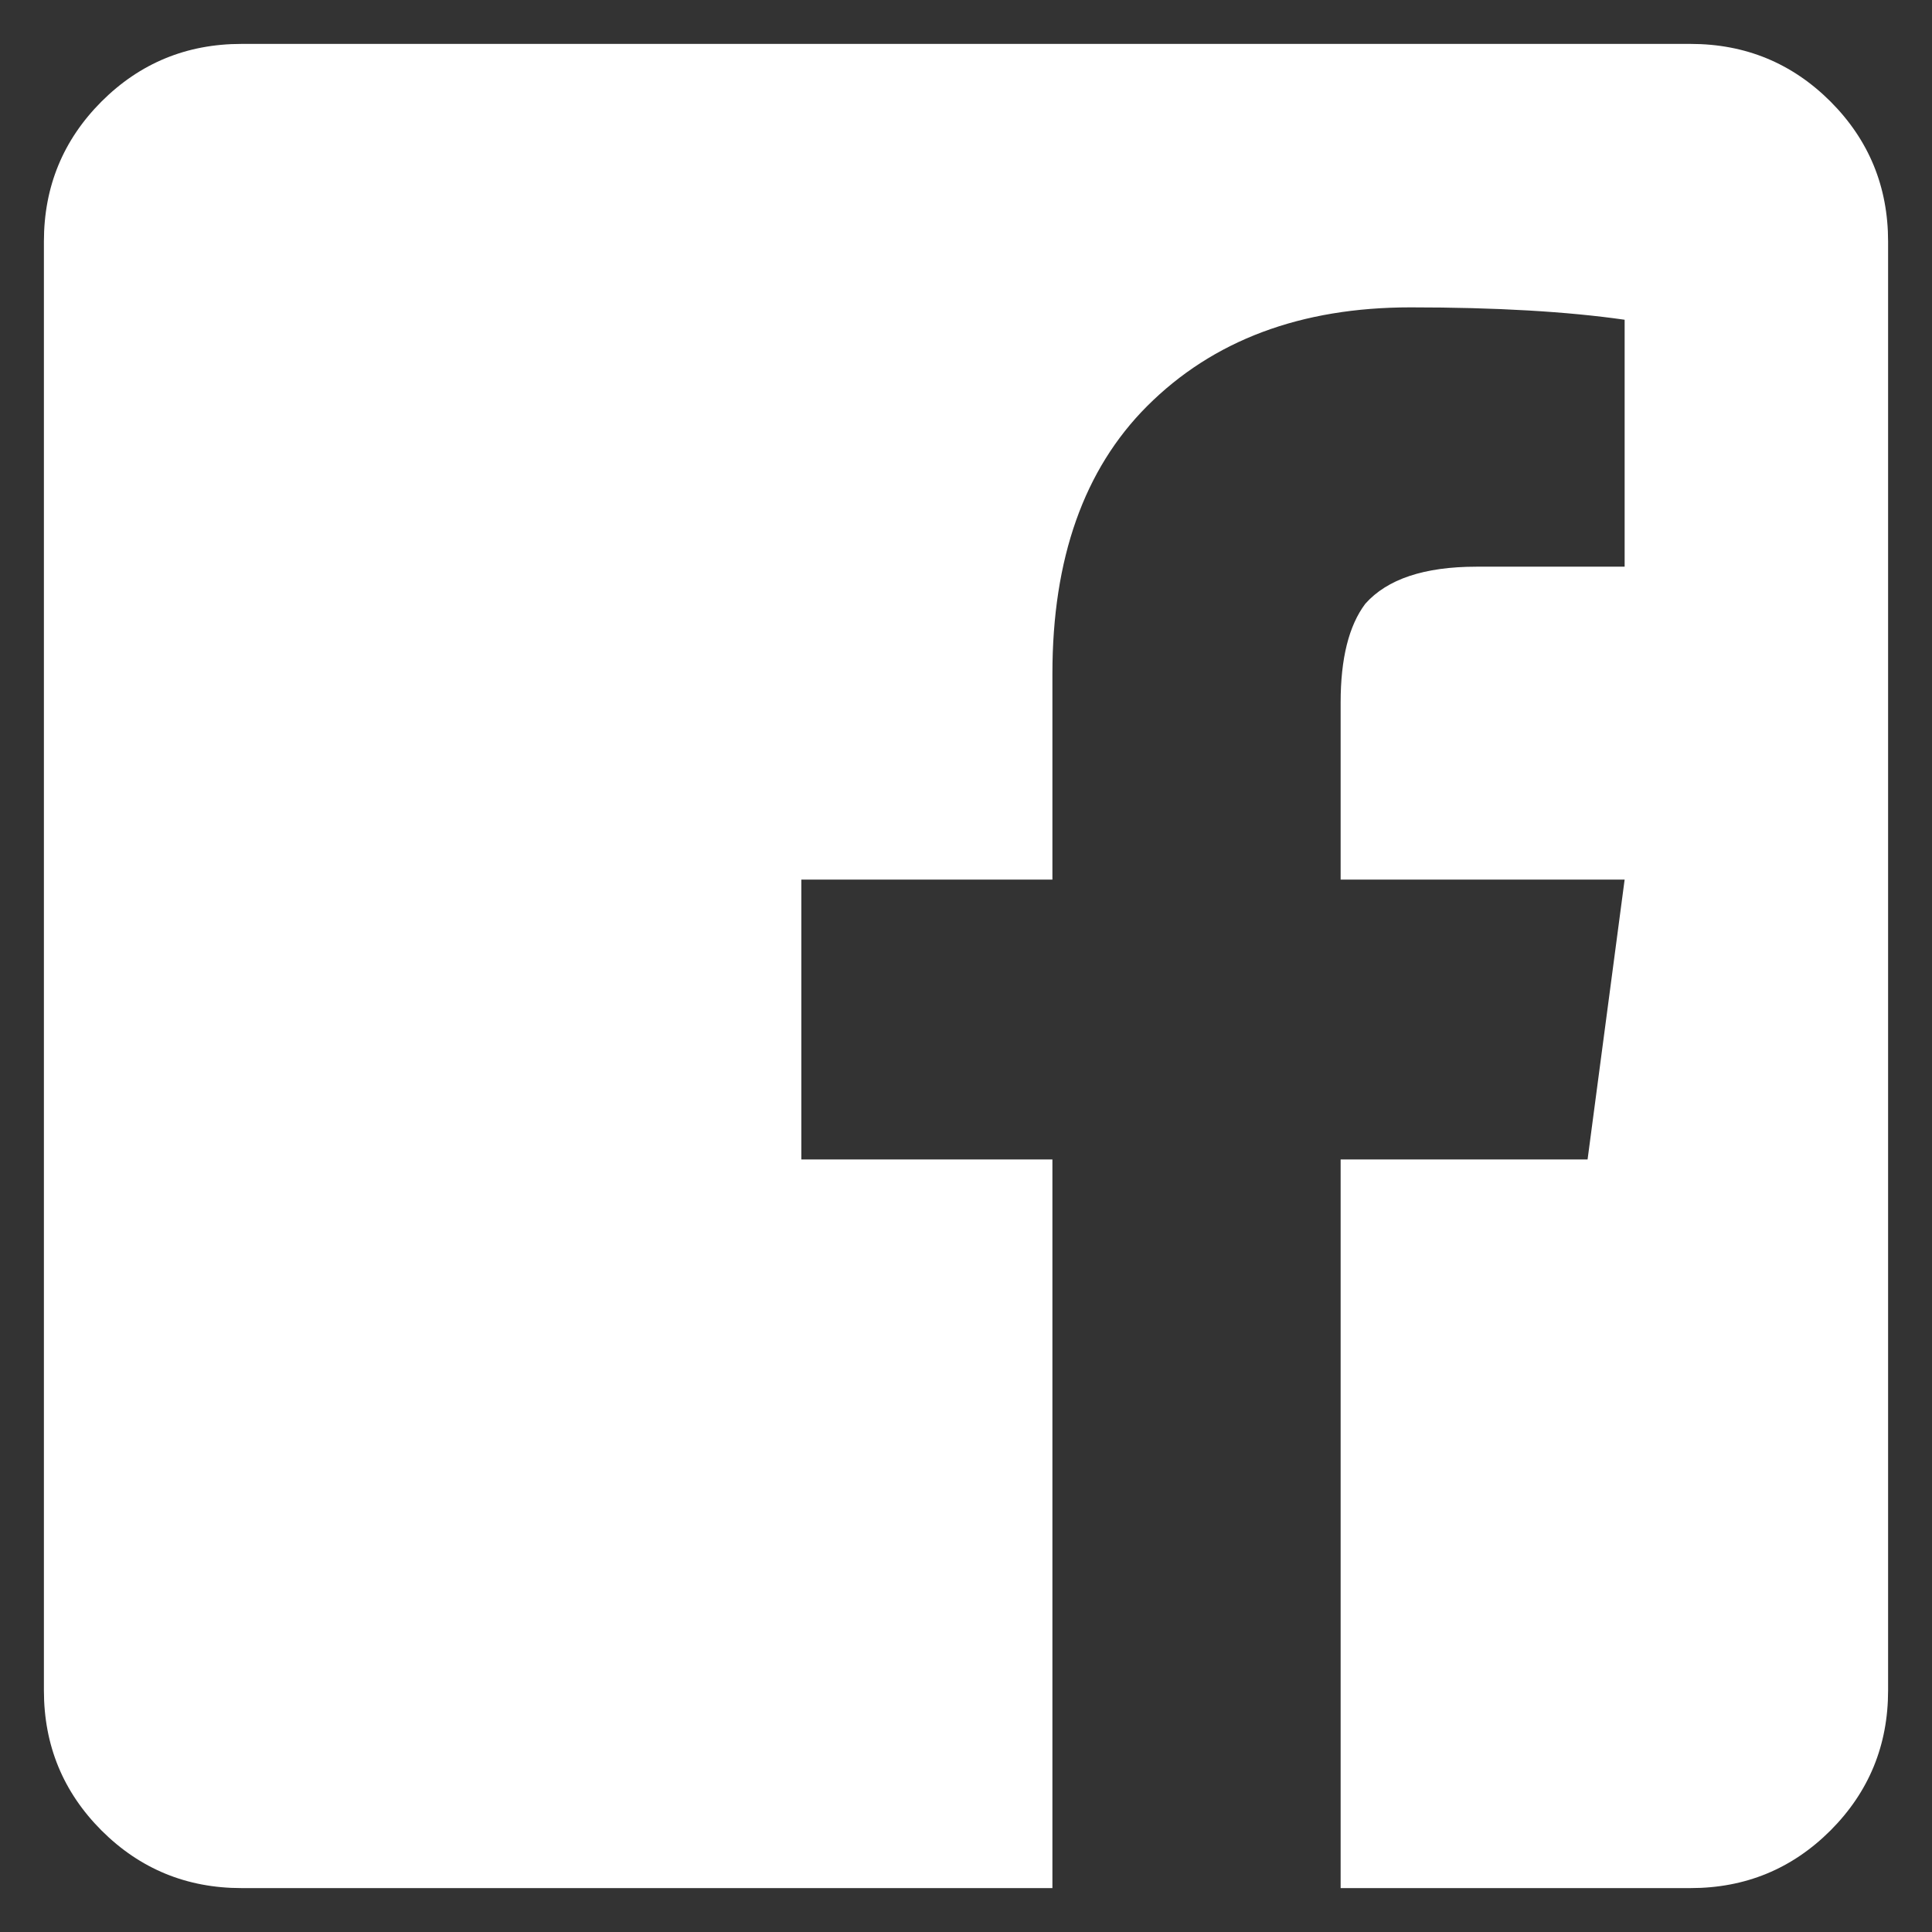 <svg width="22" height="22" viewBox="0 0 22 22" fill="none" xmlns="http://www.w3.org/2000/svg">
<rect x="0" y="0" width="22" height="22" fill="#333333" stroke="none"/>
<path d="M21.5 2.75V19.25C21.5 19.875 21.281 20.406 20.844 20.844C20.406 21.281 19.875 21.5 19.25 21.5H15.266V13.203H18.078L18.5 10.016H15.266V8C15.266 7.5 15.359 7.125 15.547 6.875C15.797 6.594 16.219 6.453 16.812 6.453H18.5V3.641C17.844 3.547 17.031 3.5 16.062 3.5C14.812 3.5 13.812 3.875 13.062 4.625C12.344 5.344 11.984 6.359 11.984 7.672V10.016H9.125V13.203H11.984V21.5H2.75C2.125 21.5 1.594 21.281 1.156 20.844C0.719 20.406 0.5 19.875 0.5 19.25V2.75C0.5 2.125 0.719 1.594 1.156 1.156C1.594 0.719 2.125 0.5 2.75 0.5H19.25C19.875 0.5 20.406 0.719 20.844 1.156C21.281 1.594 21.5 2.125 21.5 2.75Z" fill="white"/>
</svg>
